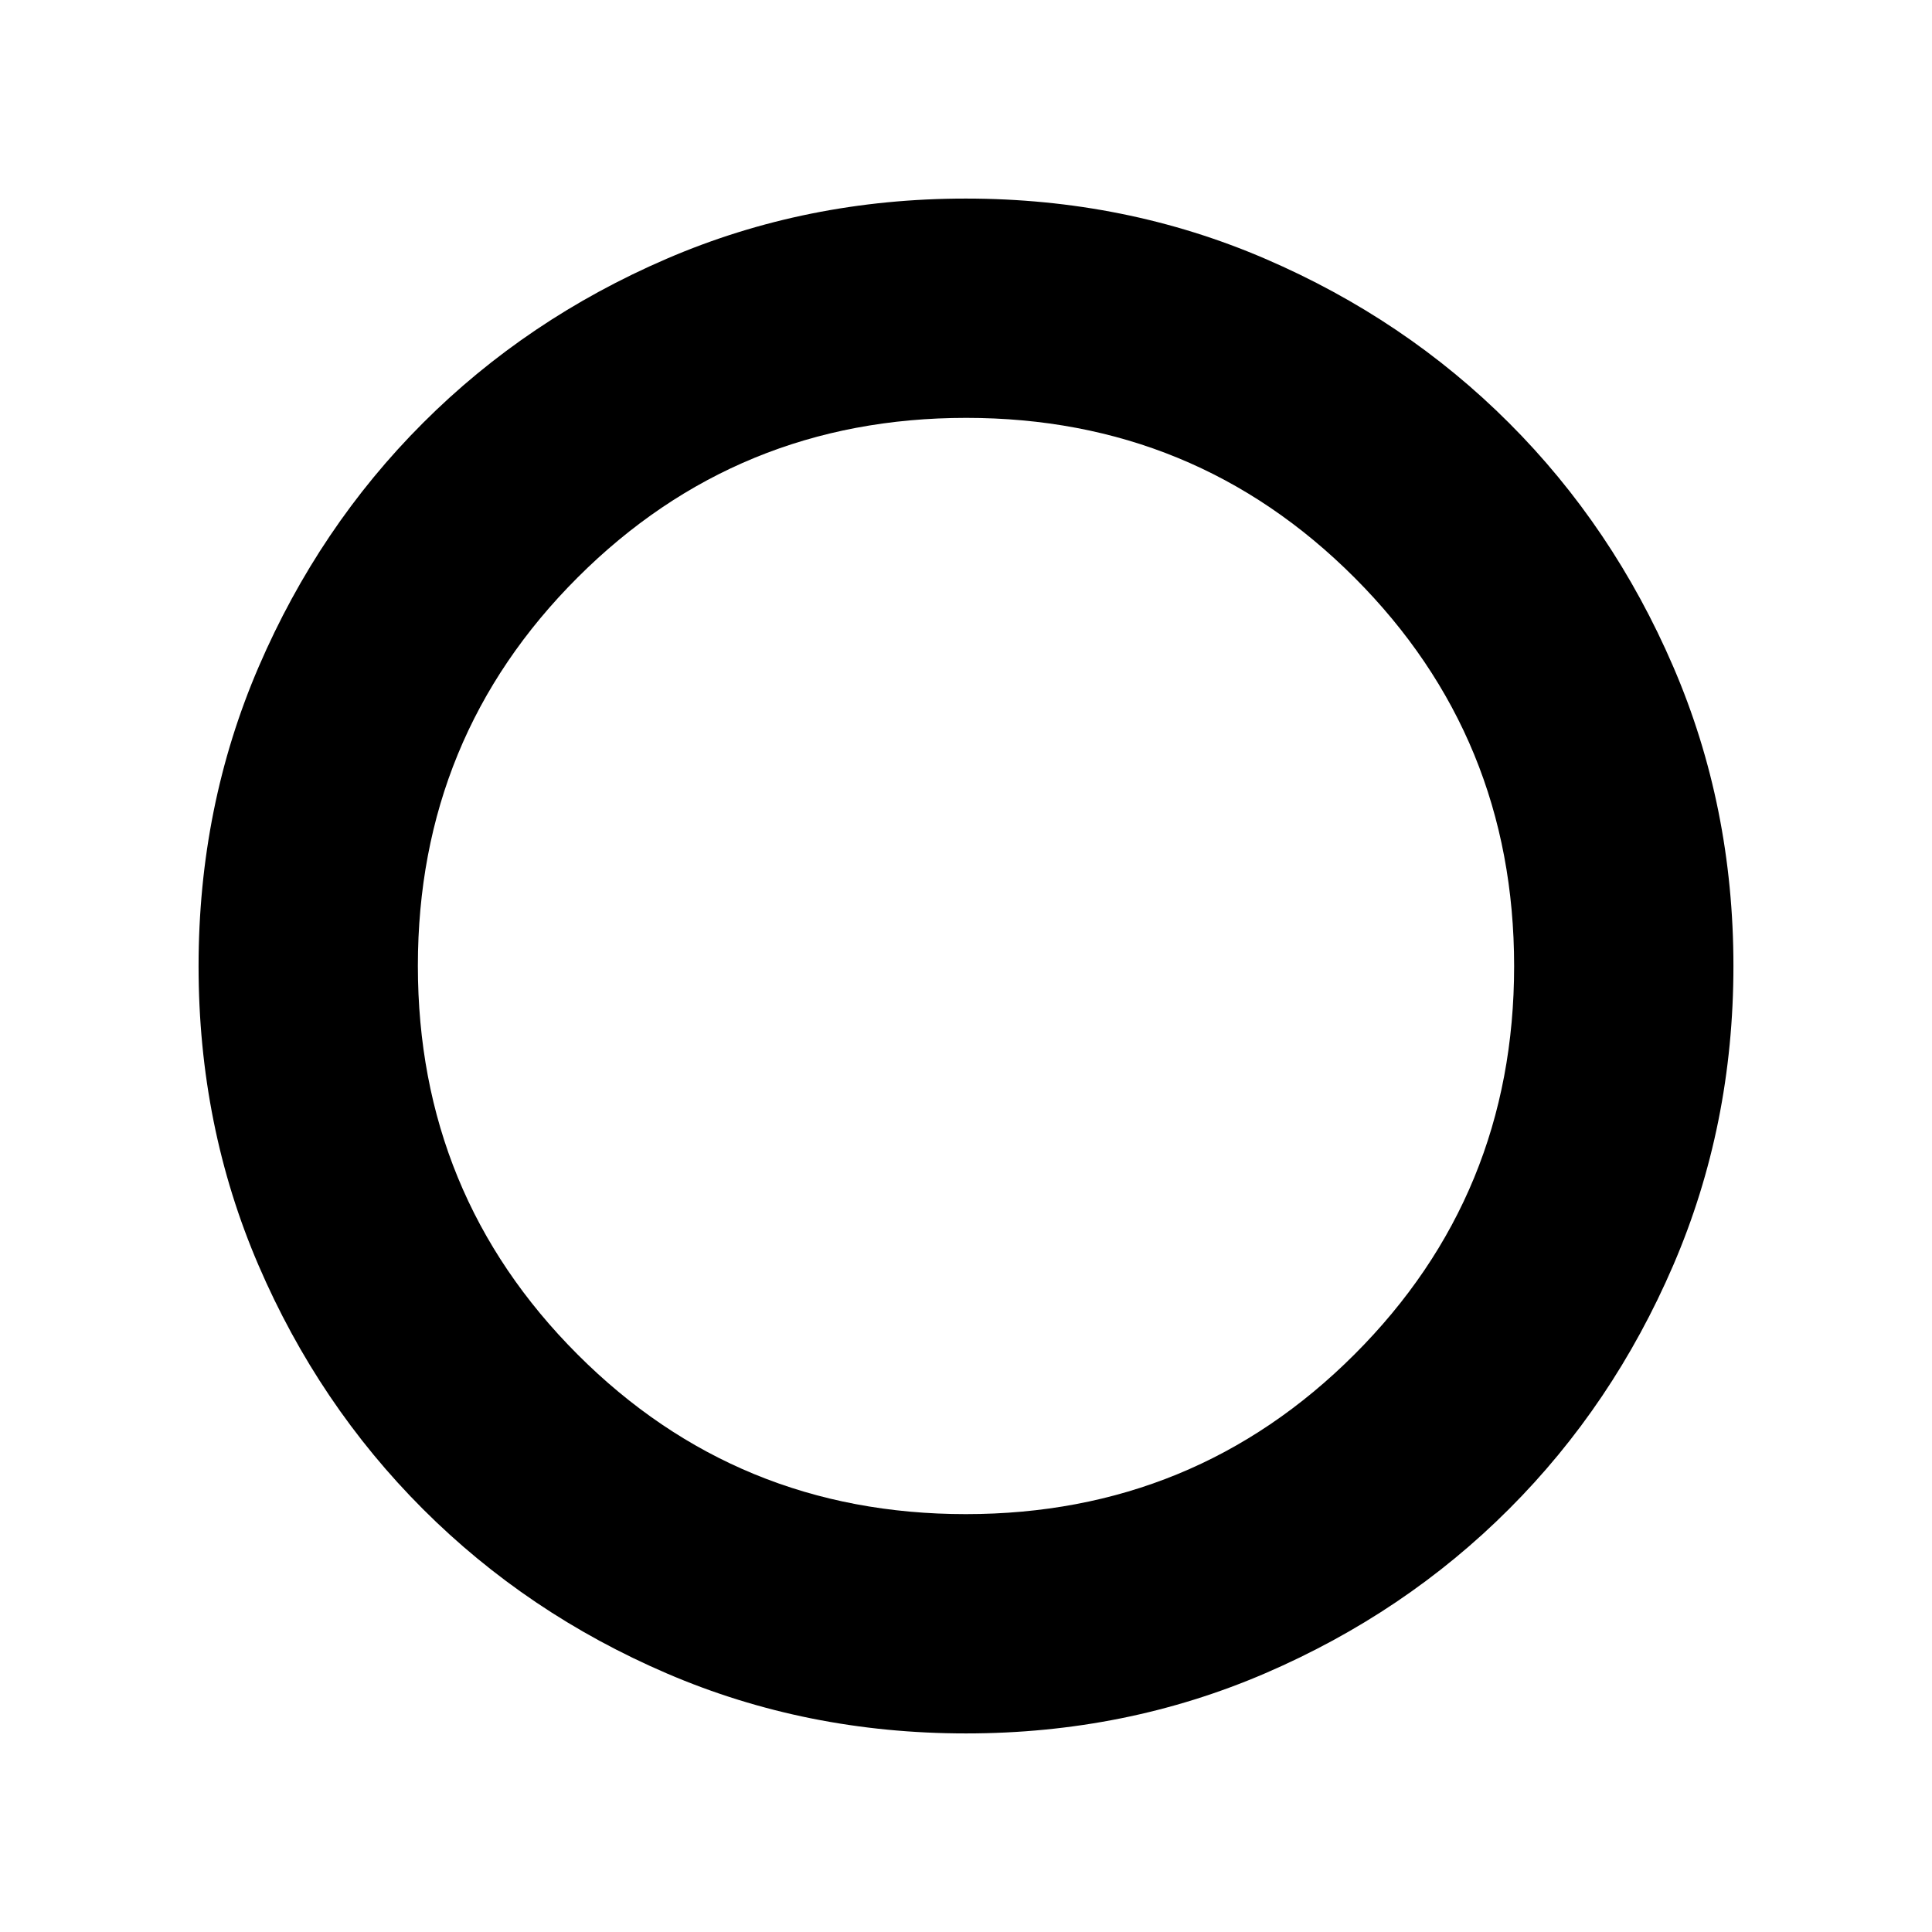 <svg xmlns="http://www.w3.org/2000/svg" height="40" viewBox="0 -960 960 960" width="40"><path d="M480-98.67q-79.29 0-148.63-29.8-69.33-29.8-121.22-81.68-51.88-51.89-81.68-121.1-29.8-69.21-29.8-148.64 0-79.5 29.92-148.9 29.92-69.39 81.58-121.04 51.65-51.66 121.06-81.58t148.66-29.92q79.32 0 148.8 29.92 69.49 29.92 121.14 81.58 51.66 51.65 81.58 121.06T861.33-480q0 79.29-29.92 148.74-29.92 69.44-81.58 121.09-51.65 51.66-121.06 81.58T480-98.67Zm-.09-108.97q113.67 0 193.06-79.3t79.39-192.97q0-113.67-79.3-193.06t-192.97-79.39q-113.67 0-193.06 79.3t-79.39 192.97q0 113.67 79.3 193.06t192.97 79.39Z"/></svg>